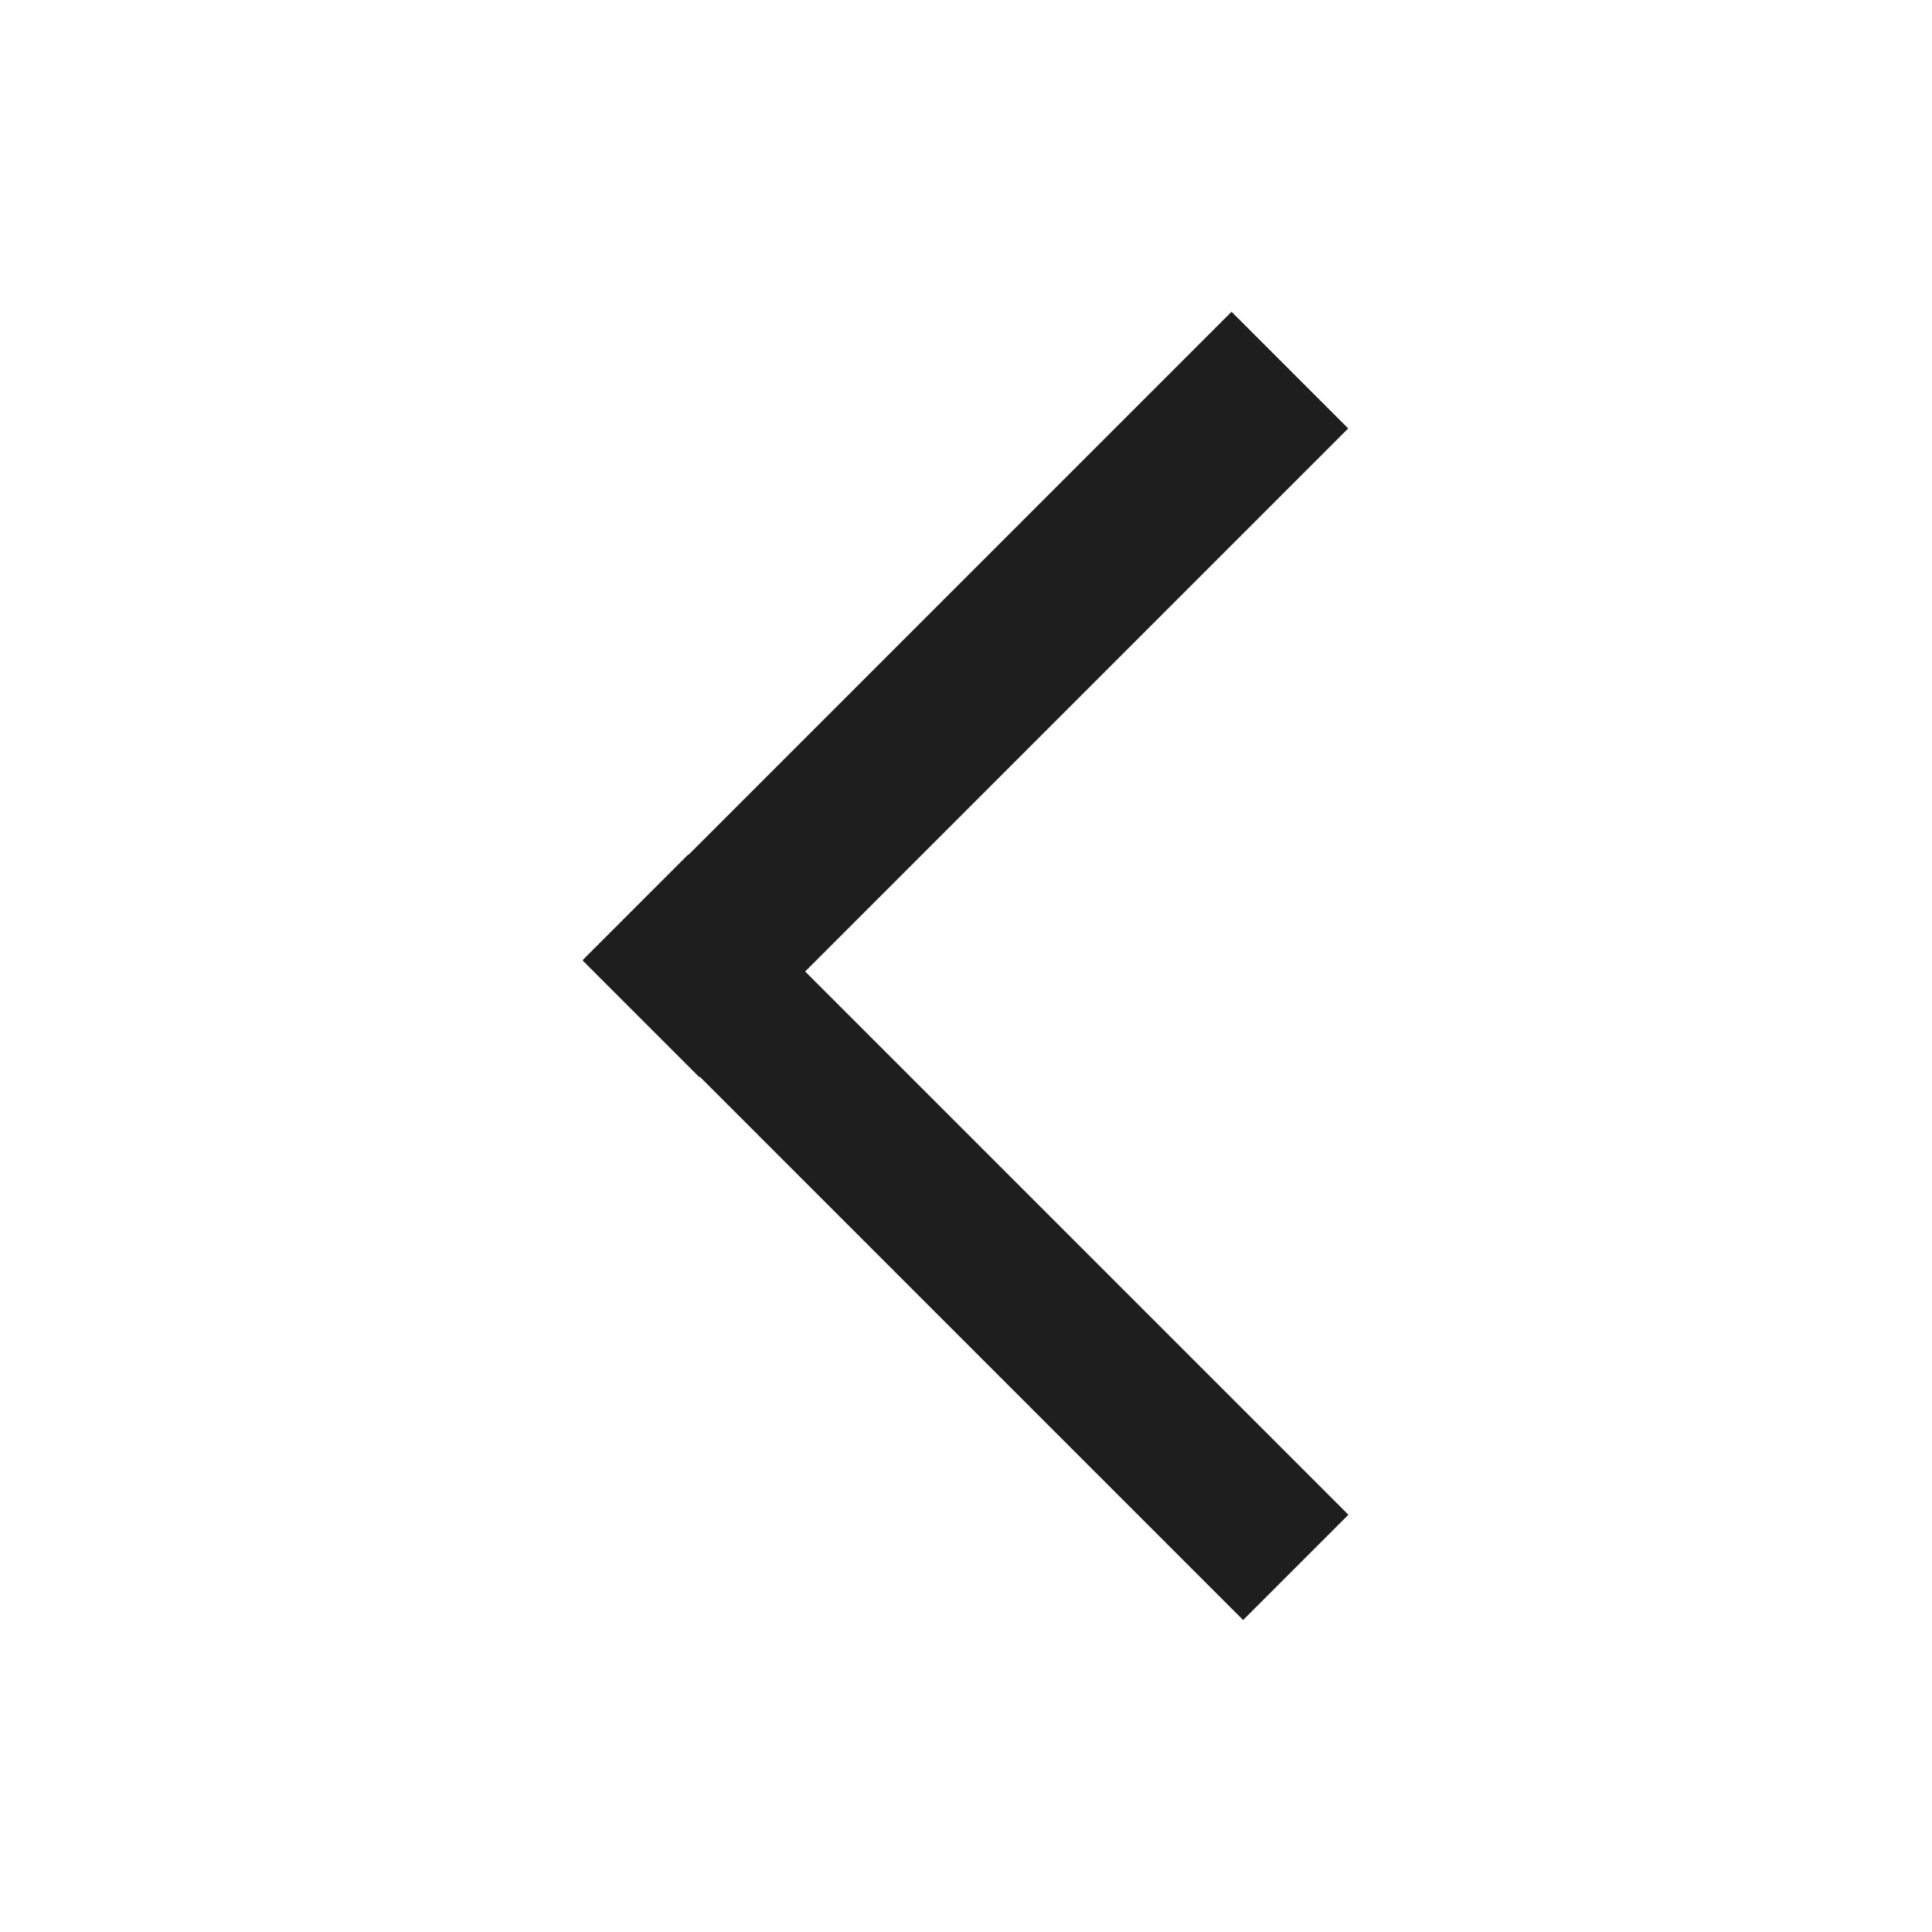 <?xml version="1.0" encoding="utf-8"?>
<!-- Generator: Adobe Illustrator 23.0.1, SVG Export Plug-In . SVG Version: 6.00 Build 0)  -->
<svg version="1.1" id="レイヤー_1" xmlns="http://www.w3.org/2000/svg" xmlns:xlink="http://www.w3.org/1999/xlink" x="0px"
	 y="0px" viewBox="0 0 48 48" style="enable-background:new 0 0 48 48;" xml:space="preserve">
<style type="text/css">
	.st0{fill:#1E1E1E;}
</style>
<title>アートボード 1</title>
<g>
	
		<rect x="12.6" y="15.2" transform="matrix(0.707 -0.707 0.707 0.707 -5.177 22.027)" class="st0" width="22.8" height="4.1"/>
	
		<rect x="12.4" y="28.9" transform="matrix(0.707 0.707 -0.707 0.707 28.764 -7.968)" class="st0" width="23.2" height="3.7"/>
</g>
</svg>
